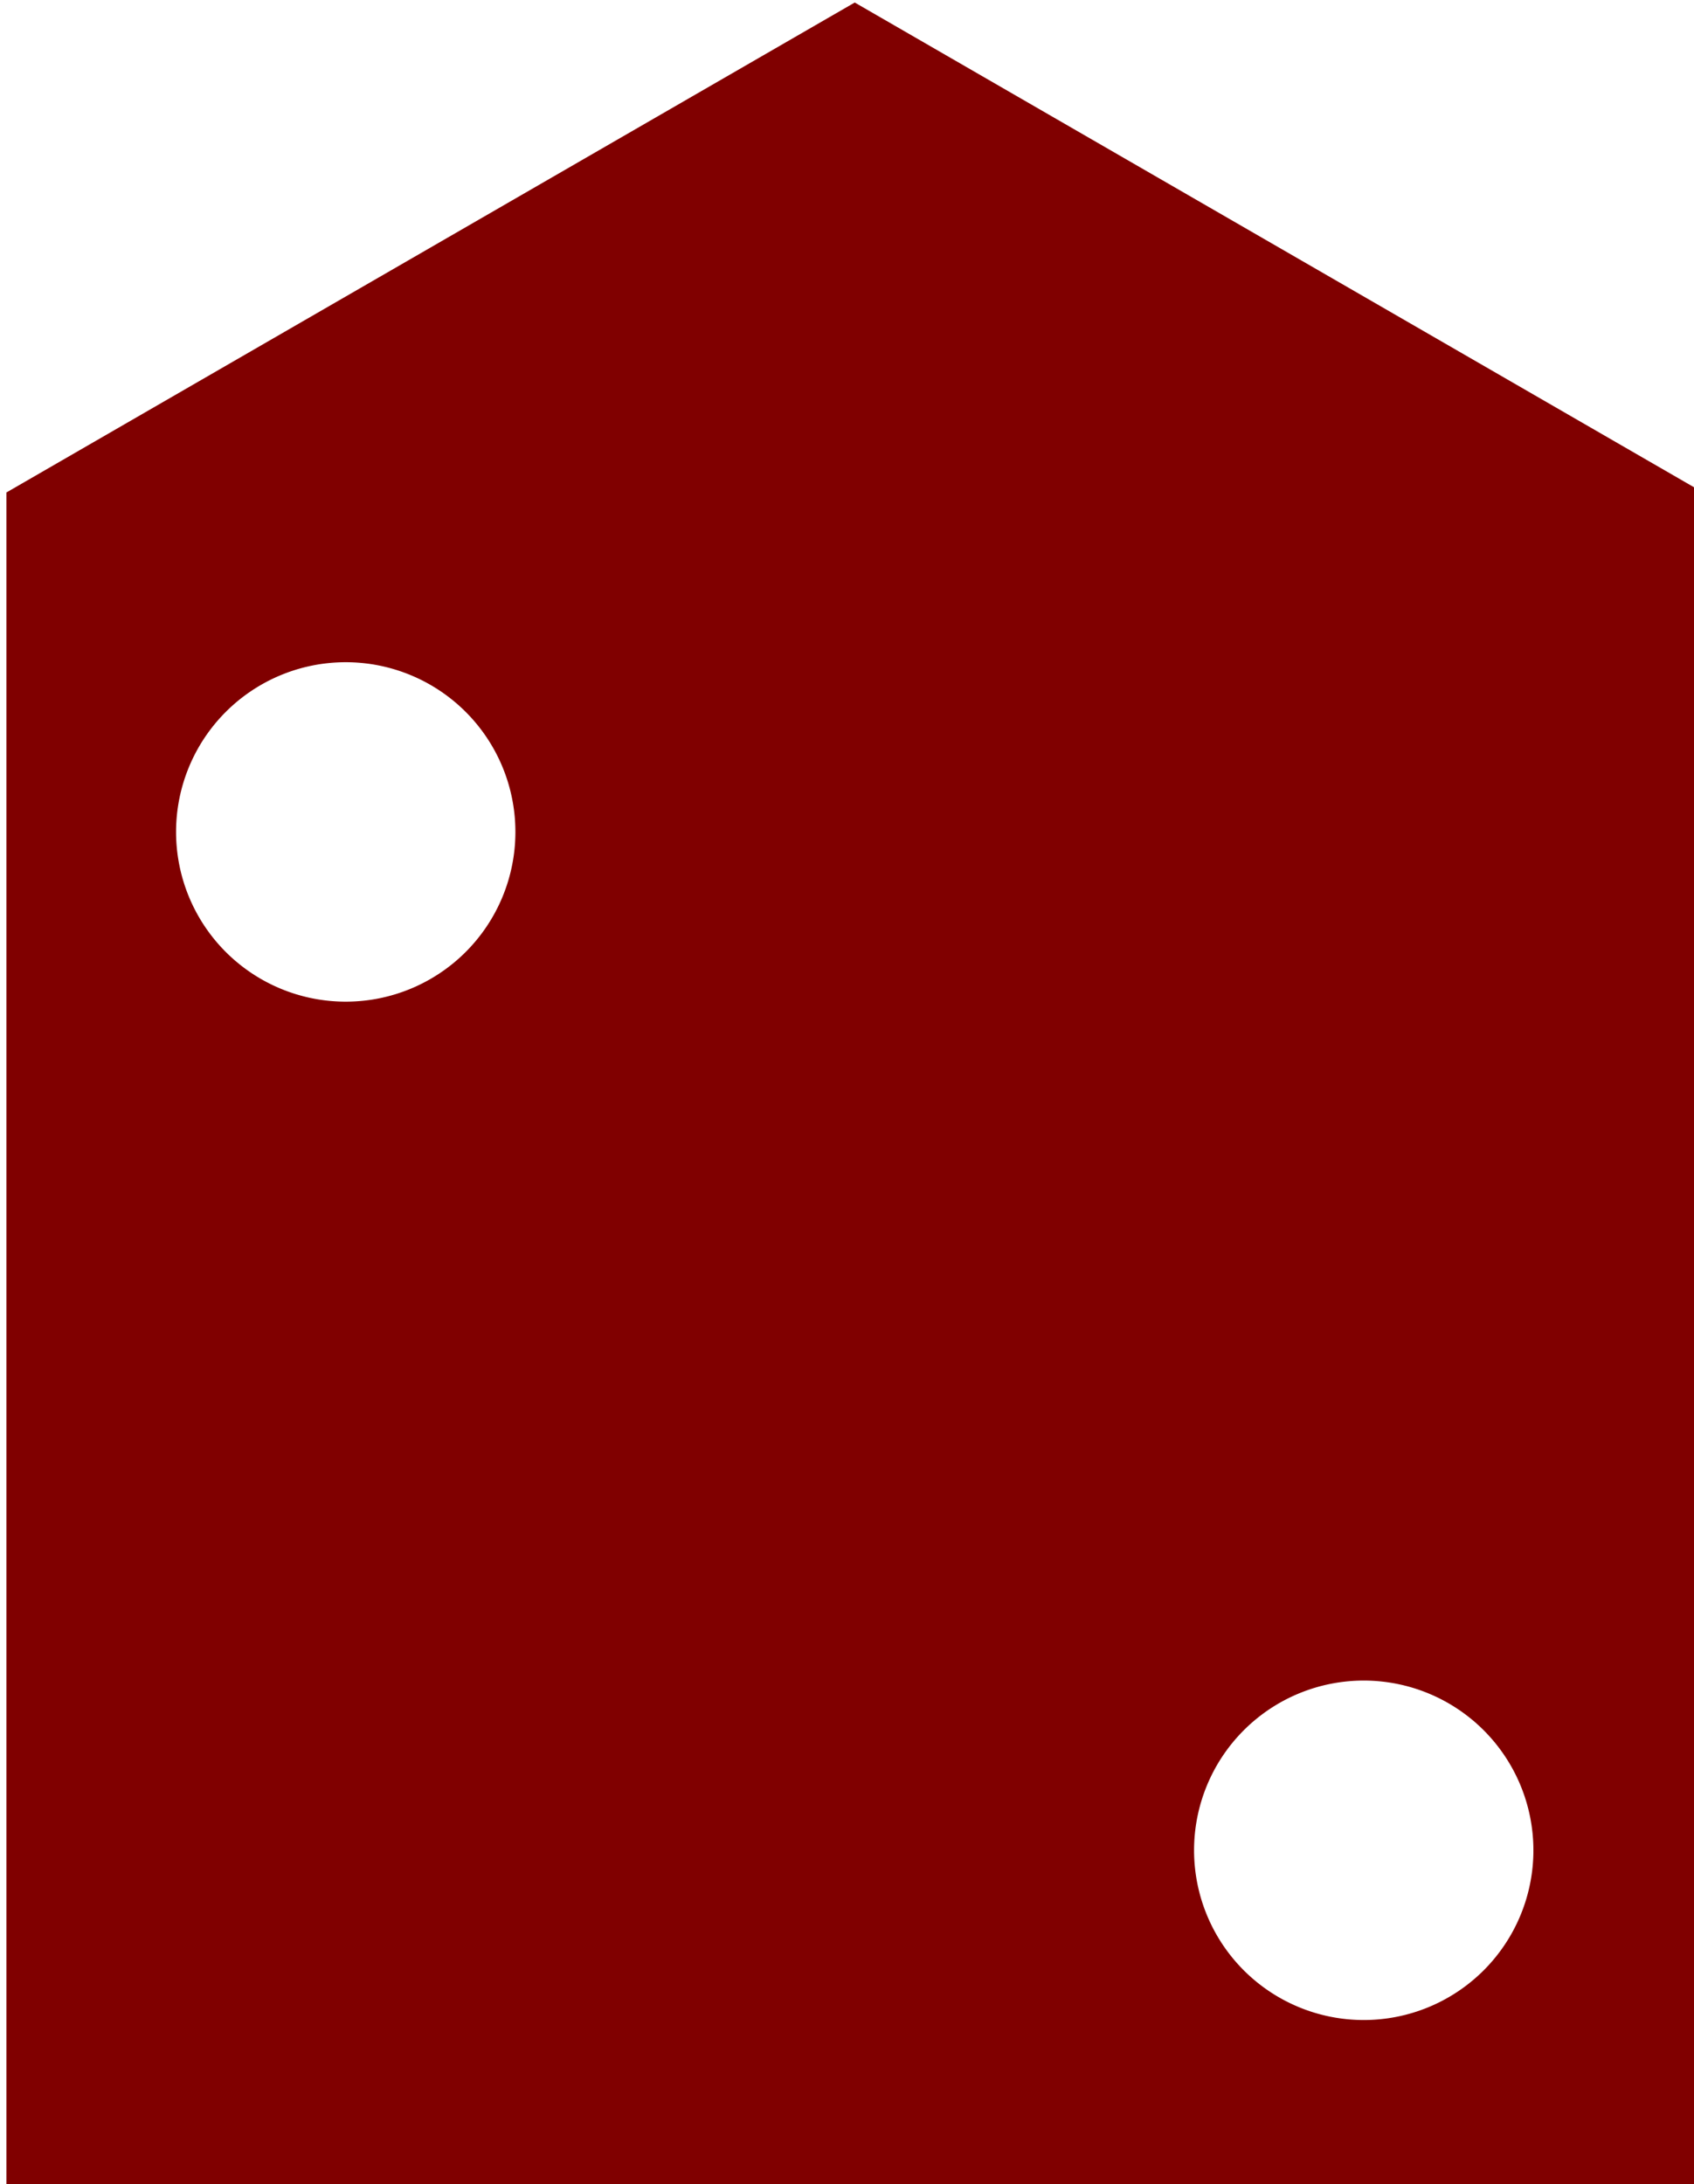 <?xml version='1.0' encoding='UTF-8'?>
<!-- Created with Inkscape (http://www.inkscape.org/) and export_objects.py -->
<svg xmlns:cc="http://creativecommons.org/ns#" xmlns:dc="http://purl.org/dc/elements/1.1/" xmlns:inkscape="http://www.inkscape.org/namespaces/inkscape" xmlns:rdf="http://www.w3.org/1999/02/22-rdf-syntax-ns#" xmlns:sodipodi="http://sodipodi.sourceforge.net/DTD/sodipodi-0.dtd" xmlns:xlink="http://www.w3.org/1999/xlink" xmlns="http://www.w3.org/2000/svg" version="1.1" width="1.25in" height="1.611in" viewBox="0 0 31.75 40.915" id="svg2108" inkscape:version="0.92.3 (2405546, 2018-03-11)" sodipodi:docname="tile-02.svg"><sodipodi:namedview id="base" pagecolor="#ffffff" bordercolor="#666666" borderopacity="1.0" inkscape:pageopacity="0.0" inkscape:pageshadow="2" inkscape:zoom="0.75429812" inkscape:cx="420" inkscape:cy="359.3203" inkscape:document-units="pt" inkscape:current-layer="layer8" showgrid="true" units="in" inkscape:snap-grids="true" inkscape:snap-object-midpoints="true" inkscape:window-width="1920" inkscape:window-height="1006" inkscape:window-x="1909" inkscape:window-y="-11" inkscape:window-maximized="1">
    <inkscape:grid type="xygrid" id="grid2653" units="pt"/>
  </sodipodi:namedview>
  <g inkscape:groupmode="layer" inkscape:label="tile-" transform="matrix(1,0,0,1,-76.2,-28.935)"><path style="fill:#800000;stroke-width:0;stroke-linecap:round;stroke-miterlimit:44.955;paint-order:markers fill stroke" d="M 348 109.359 L 288 144 L 288 264 L 408 264 L 408 144 L 348 109.359 z M 312 156 A 12 12 0 0 1 324 168 A 12 12 0 0 1 312 180 A 12 12 0 0 1 300 168 A 12 12 0 0 1 312 156 z M 384 228 A 12 12 0 0 1 396 240 A 12 12 0 0 1 384 252 A 12 12 0 0 1 372 240 A 12 12 0 0 1 384 228 z " transform="scale(0.265)" id="path2679" inkscape:label="02"/>
    </g></svg>
